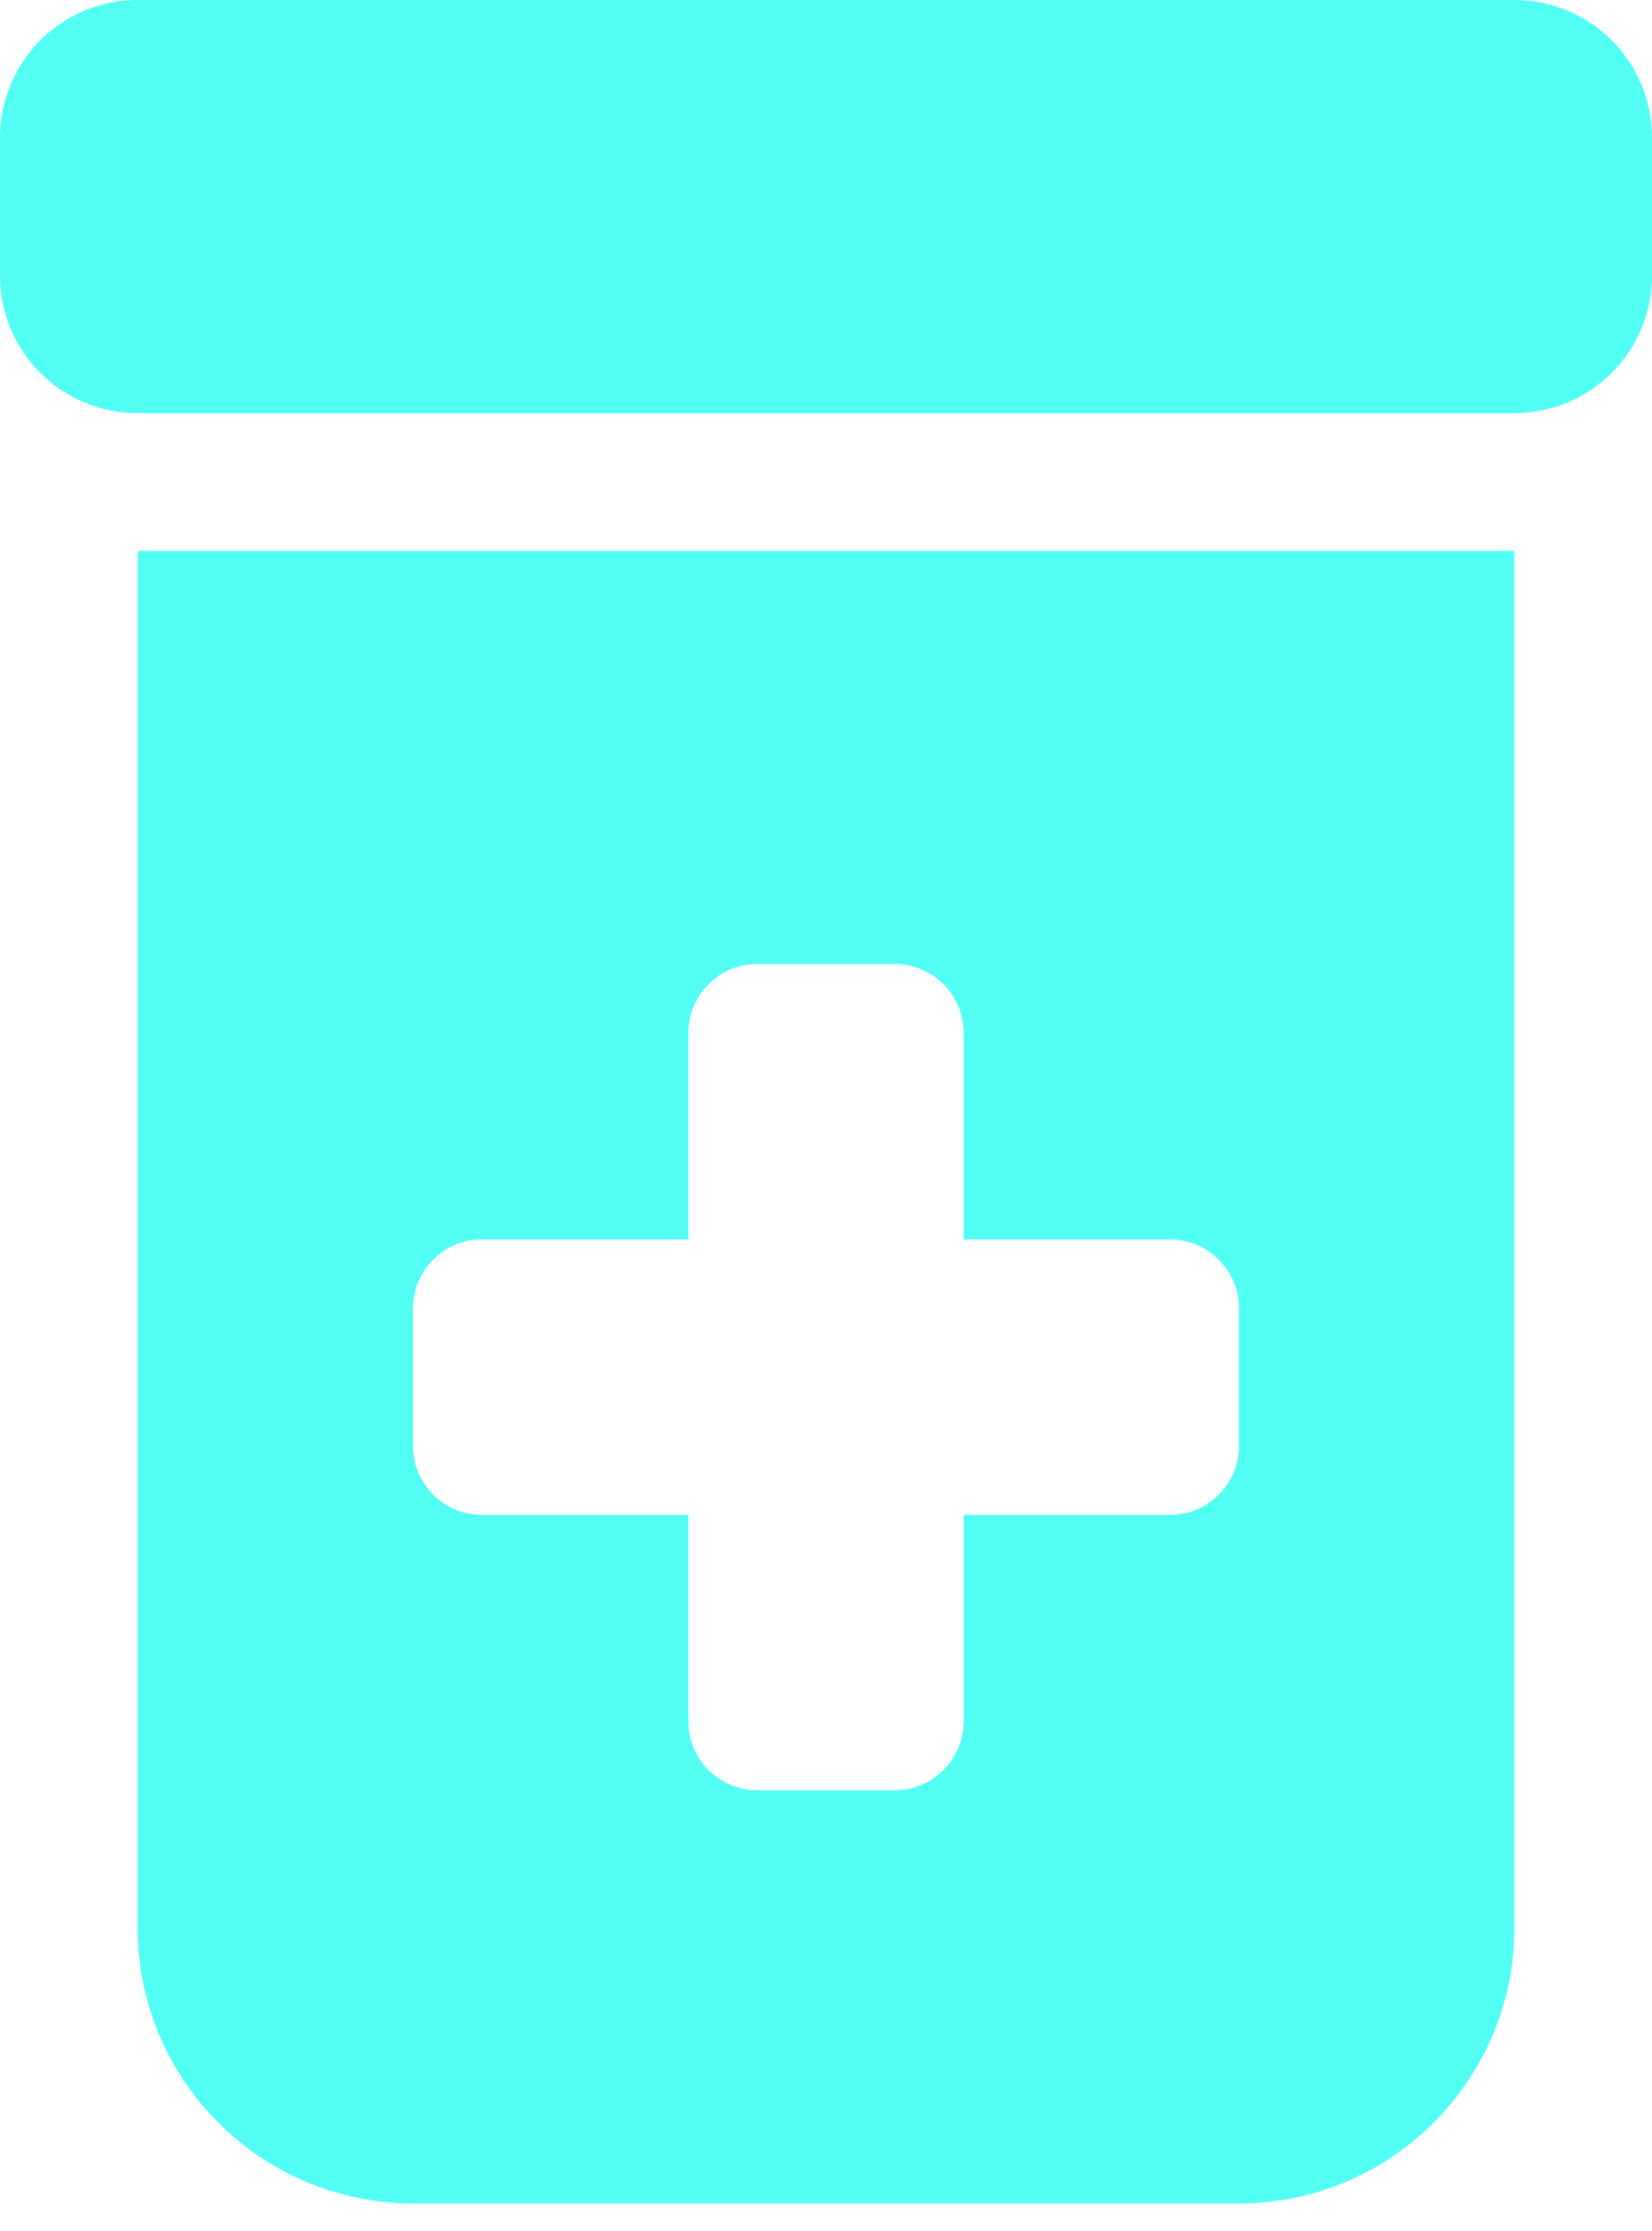<svg width="40" height="54" viewBox="0 0 40 54" fill="none" xmlns="http://www.w3.org/2000/svg">
<g clip-path="url(#clip0_197_39)">
<path d="M0 3.333C0 1.49 1.49 0 3.333 0H36.667C38.51 0 40 1.49 40 3.333V6.667C40 8.51 38.51 10 36.667 10H3.333C1.49 10 0 8.51 0 6.667V3.333ZM3.333 13.333H36.667V46.667C36.667 50.344 33.677 53.333 30 53.333H10C6.323 53.333 3.333 50.344 3.333 46.667V13.333ZM16.667 25V30H11.667C10.75 30 10 30.75 10 31.667V35C10 35.917 10.75 36.667 11.667 36.667H16.667V41.667C16.667 42.583 17.417 43.333 18.333 43.333H21.667C22.583 43.333 23.333 42.583 23.333 41.667V36.667H28.333C29.25 36.667 30 35.917 30 35V31.667C30 30.75 29.25 30 28.333 30H23.333V25C23.333 24.083 22.583 23.333 21.667 23.333H18.333C17.417 23.333 16.667 24.083 16.667 25Z" fill="#51FFF5"/>
</g>
<defs>
<clipPath id="clip0_197_39">
<rect width="40" height="53.333" fill="white"/>
</clipPath>
</defs>
</svg>
